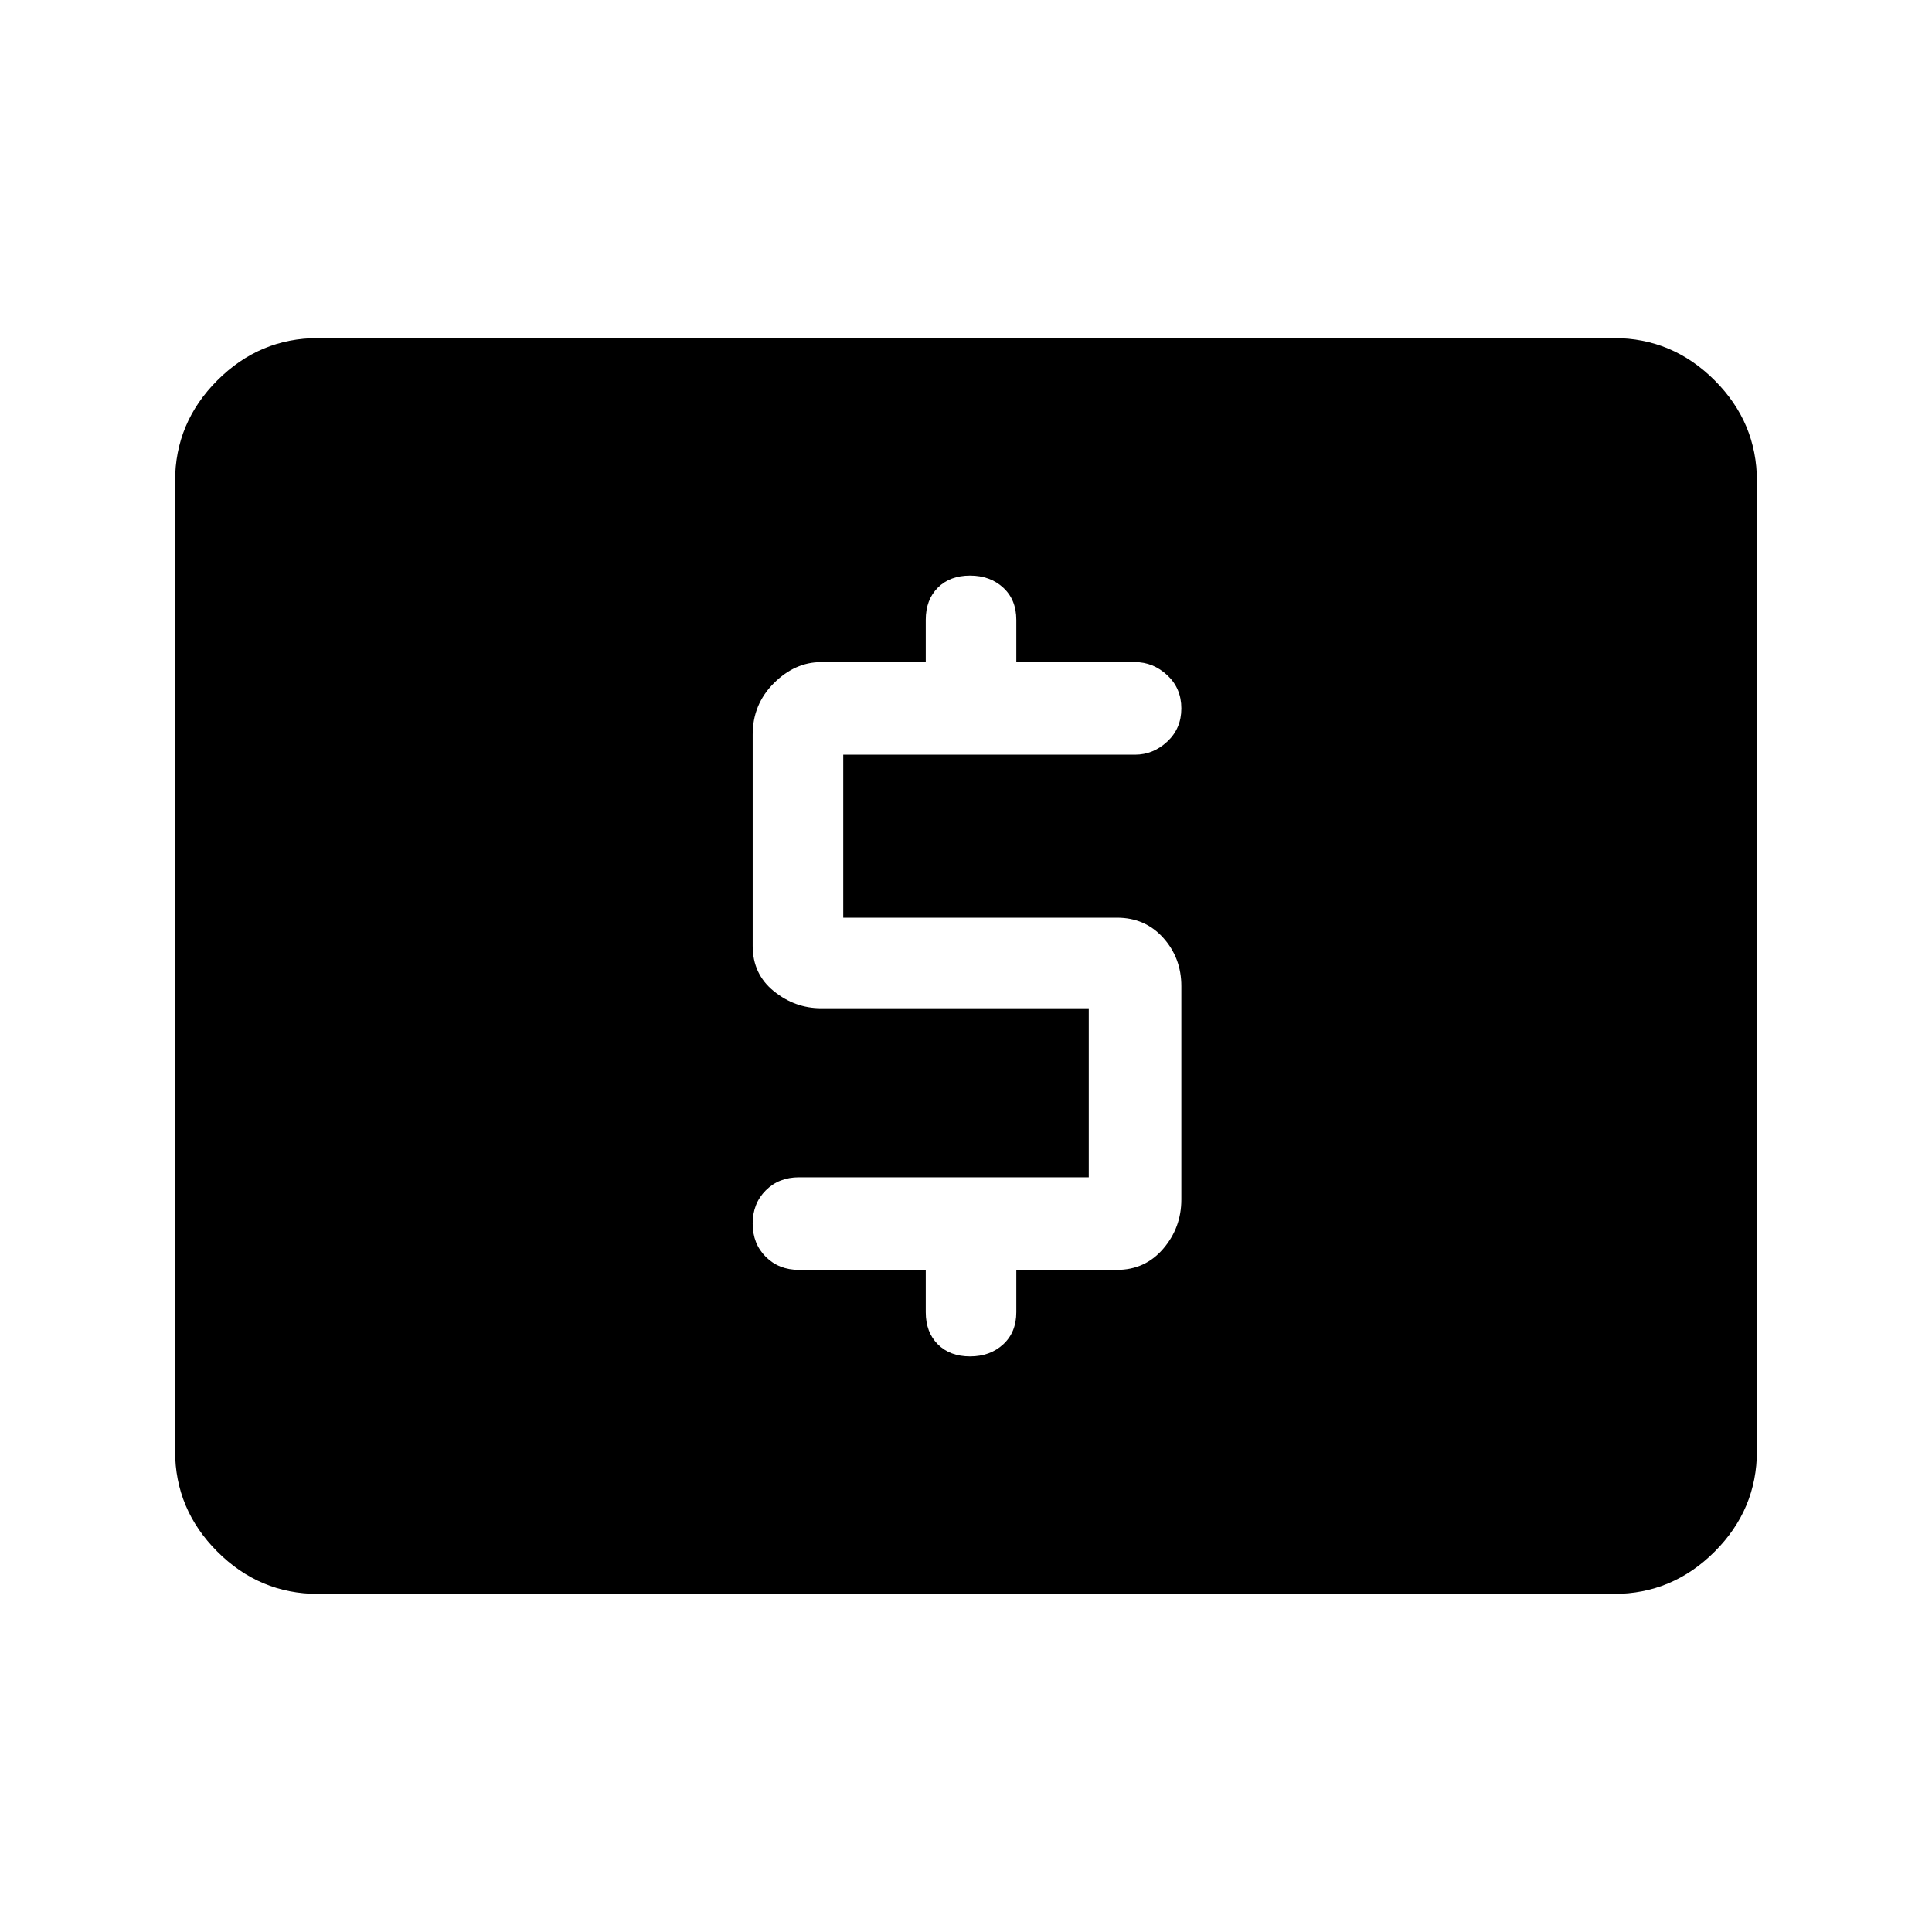 <svg xmlns="http://www.w3.org/2000/svg" height="48" width="48"><path d="M19.85 31.55H23V32.6Q23 33.1 23.3 33.4Q23.6 33.7 24.1 33.7Q24.6 33.7 24.925 33.4Q25.25 33.1 25.25 32.6V31.55H27.75Q28.45 31.55 28.9 31.025Q29.35 30.5 29.35 29.8V24.5Q29.35 23.8 28.9 23.3Q28.45 22.8 27.75 22.8H20.95V18.75H28.2Q28.65 18.75 29 18.425Q29.35 18.1 29.35 17.6Q29.35 17.1 29 16.775Q28.65 16.45 28.2 16.45H25.25V15.4Q25.25 14.9 24.925 14.6Q24.6 14.3 24.1 14.3Q23.6 14.3 23.3 14.6Q23 14.9 23 15.4V16.45H20.4Q19.75 16.45 19.225 16.975Q18.7 17.5 18.7 18.25V23.5Q18.7 24.2 19.225 24.625Q19.75 25.05 20.4 25.05H27.05V29.25H19.85Q19.35 29.25 19.025 29.575Q18.7 29.9 18.7 30.4Q18.7 30.9 19.025 31.225Q19.35 31.55 19.85 31.55ZM7.9 39.6Q6.45 39.6 5.4 38.55Q4.35 37.5 4.35 36.05V11.95Q4.35 10.5 5.4 9.45Q6.45 8.4 7.9 8.4H40.1Q41.55 8.4 42.6 9.45Q43.65 10.5 43.65 11.95V36.05Q43.65 37.5 42.6 38.55Q41.55 39.6 40.1 39.6Z"/></svg>
